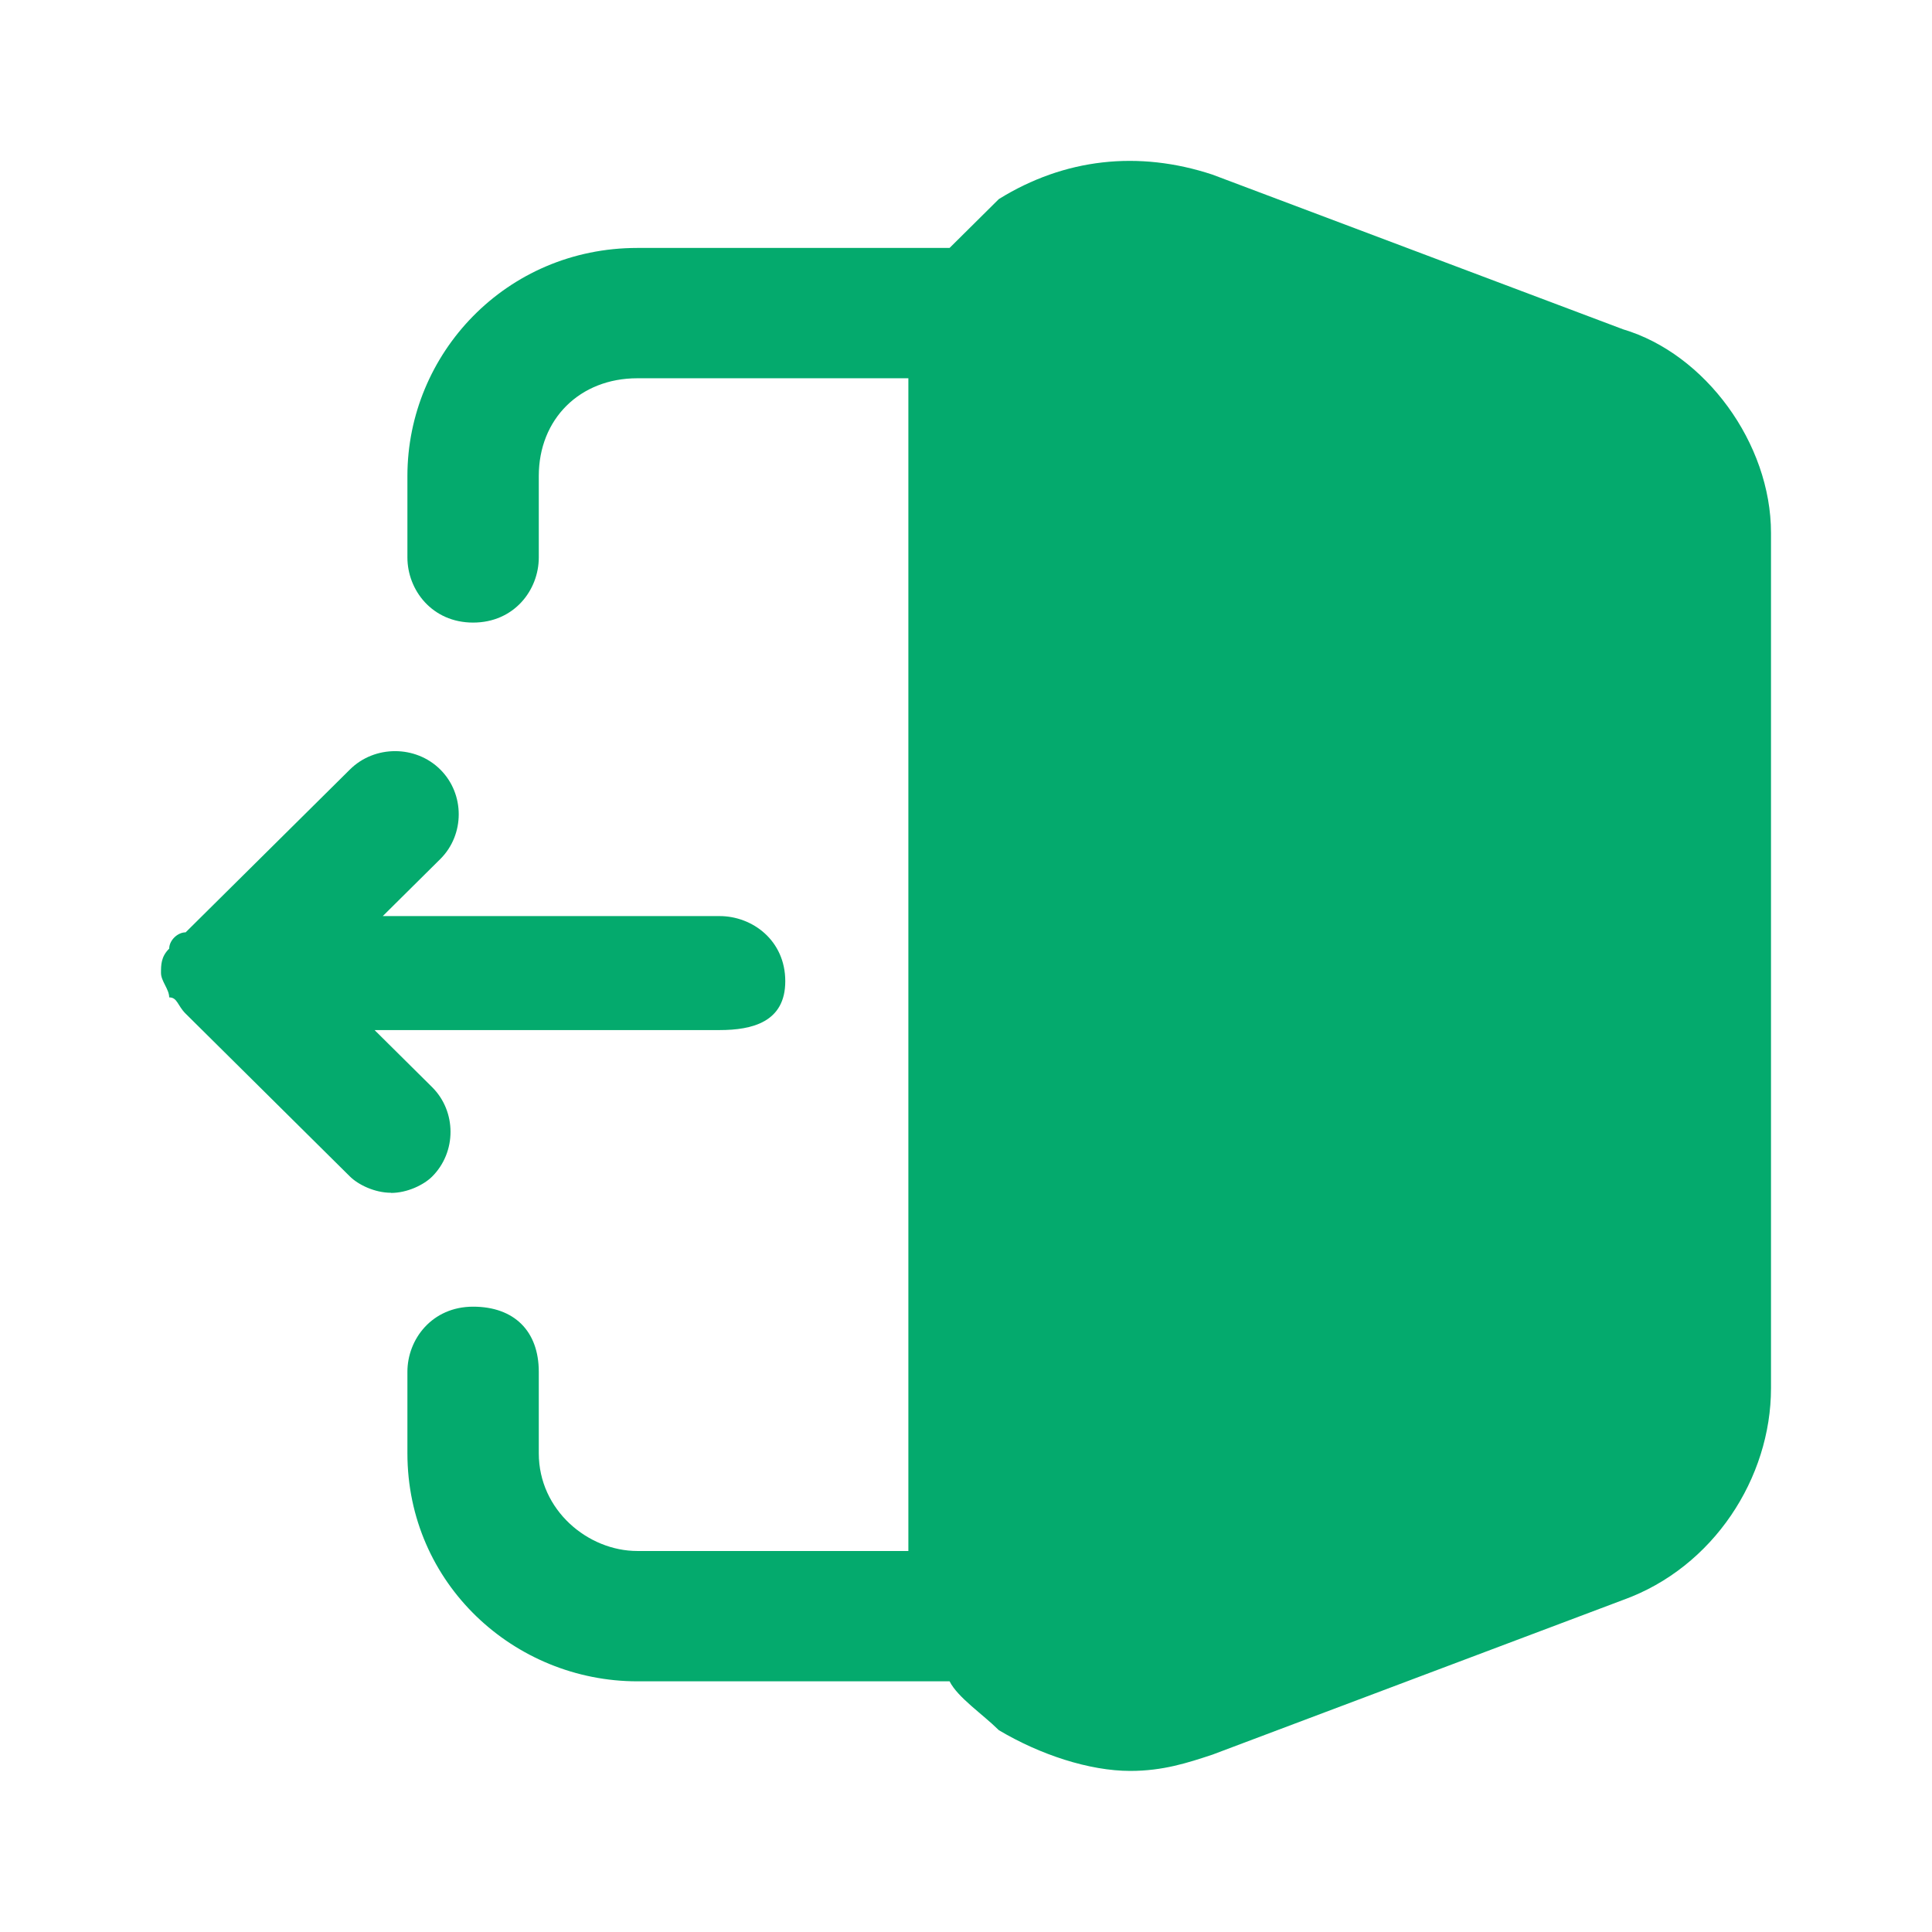 <svg fill="none" height="24" viewBox="0 0 24 24" width="24" xmlns="http://www.w3.org/2000/svg"><g fill="#04aa6d"><path d="m22 6.622v10.623c0 1.113-.714 2.226-1.837 2.63l-5.102 1.922c-.306.101-.612.202-1.02.202-.51 0-1.122-.202-1.633-.506-.204-.202-.51-.405-.612-.607h-3.878c-1.531 0-2.857-1.214-2.857-2.833v-1.012c0-.405.306-.809.816-.809.51 0 .816.303.816.809v1.012c0 .708.612 1.214 1.224 1.214h3.367v-14.568h-3.367c-.714 0-1.224.506-1.224 1.214v1.012c0 .405-.306.809-.816.809-.51 0-.816-.405-.816-.809v-1.012c0-1.518 1.224-2.833 2.857-2.833h3.878c.204-.202.408-.405.612-.607.816-.506 1.735-.607 2.653-.304l5.102 1.922c1.02.304 1.837 1.416 1.837 2.529z"/><path d="m4.857 14.817c-.204 0-.408-.101-.51-.202l-2.041-2.023c-.102-.101-.102-.202-.204-.202 0-.101-.102-.202-.102-.303 0-.101 0-.202.102-.303 0-.101.102-.202.204-.202l2.041-2.023c.306-.304.816-.304 1.122 0s.306.809 0 1.113l-.714.708h4.184c.408 0 .816.303.816.809 0 .506-.408.607-.816.607h-4.286l.714.708c.306.303.306.809 0 1.113-.102.101-.306.202-.51.202z"/></g></svg>